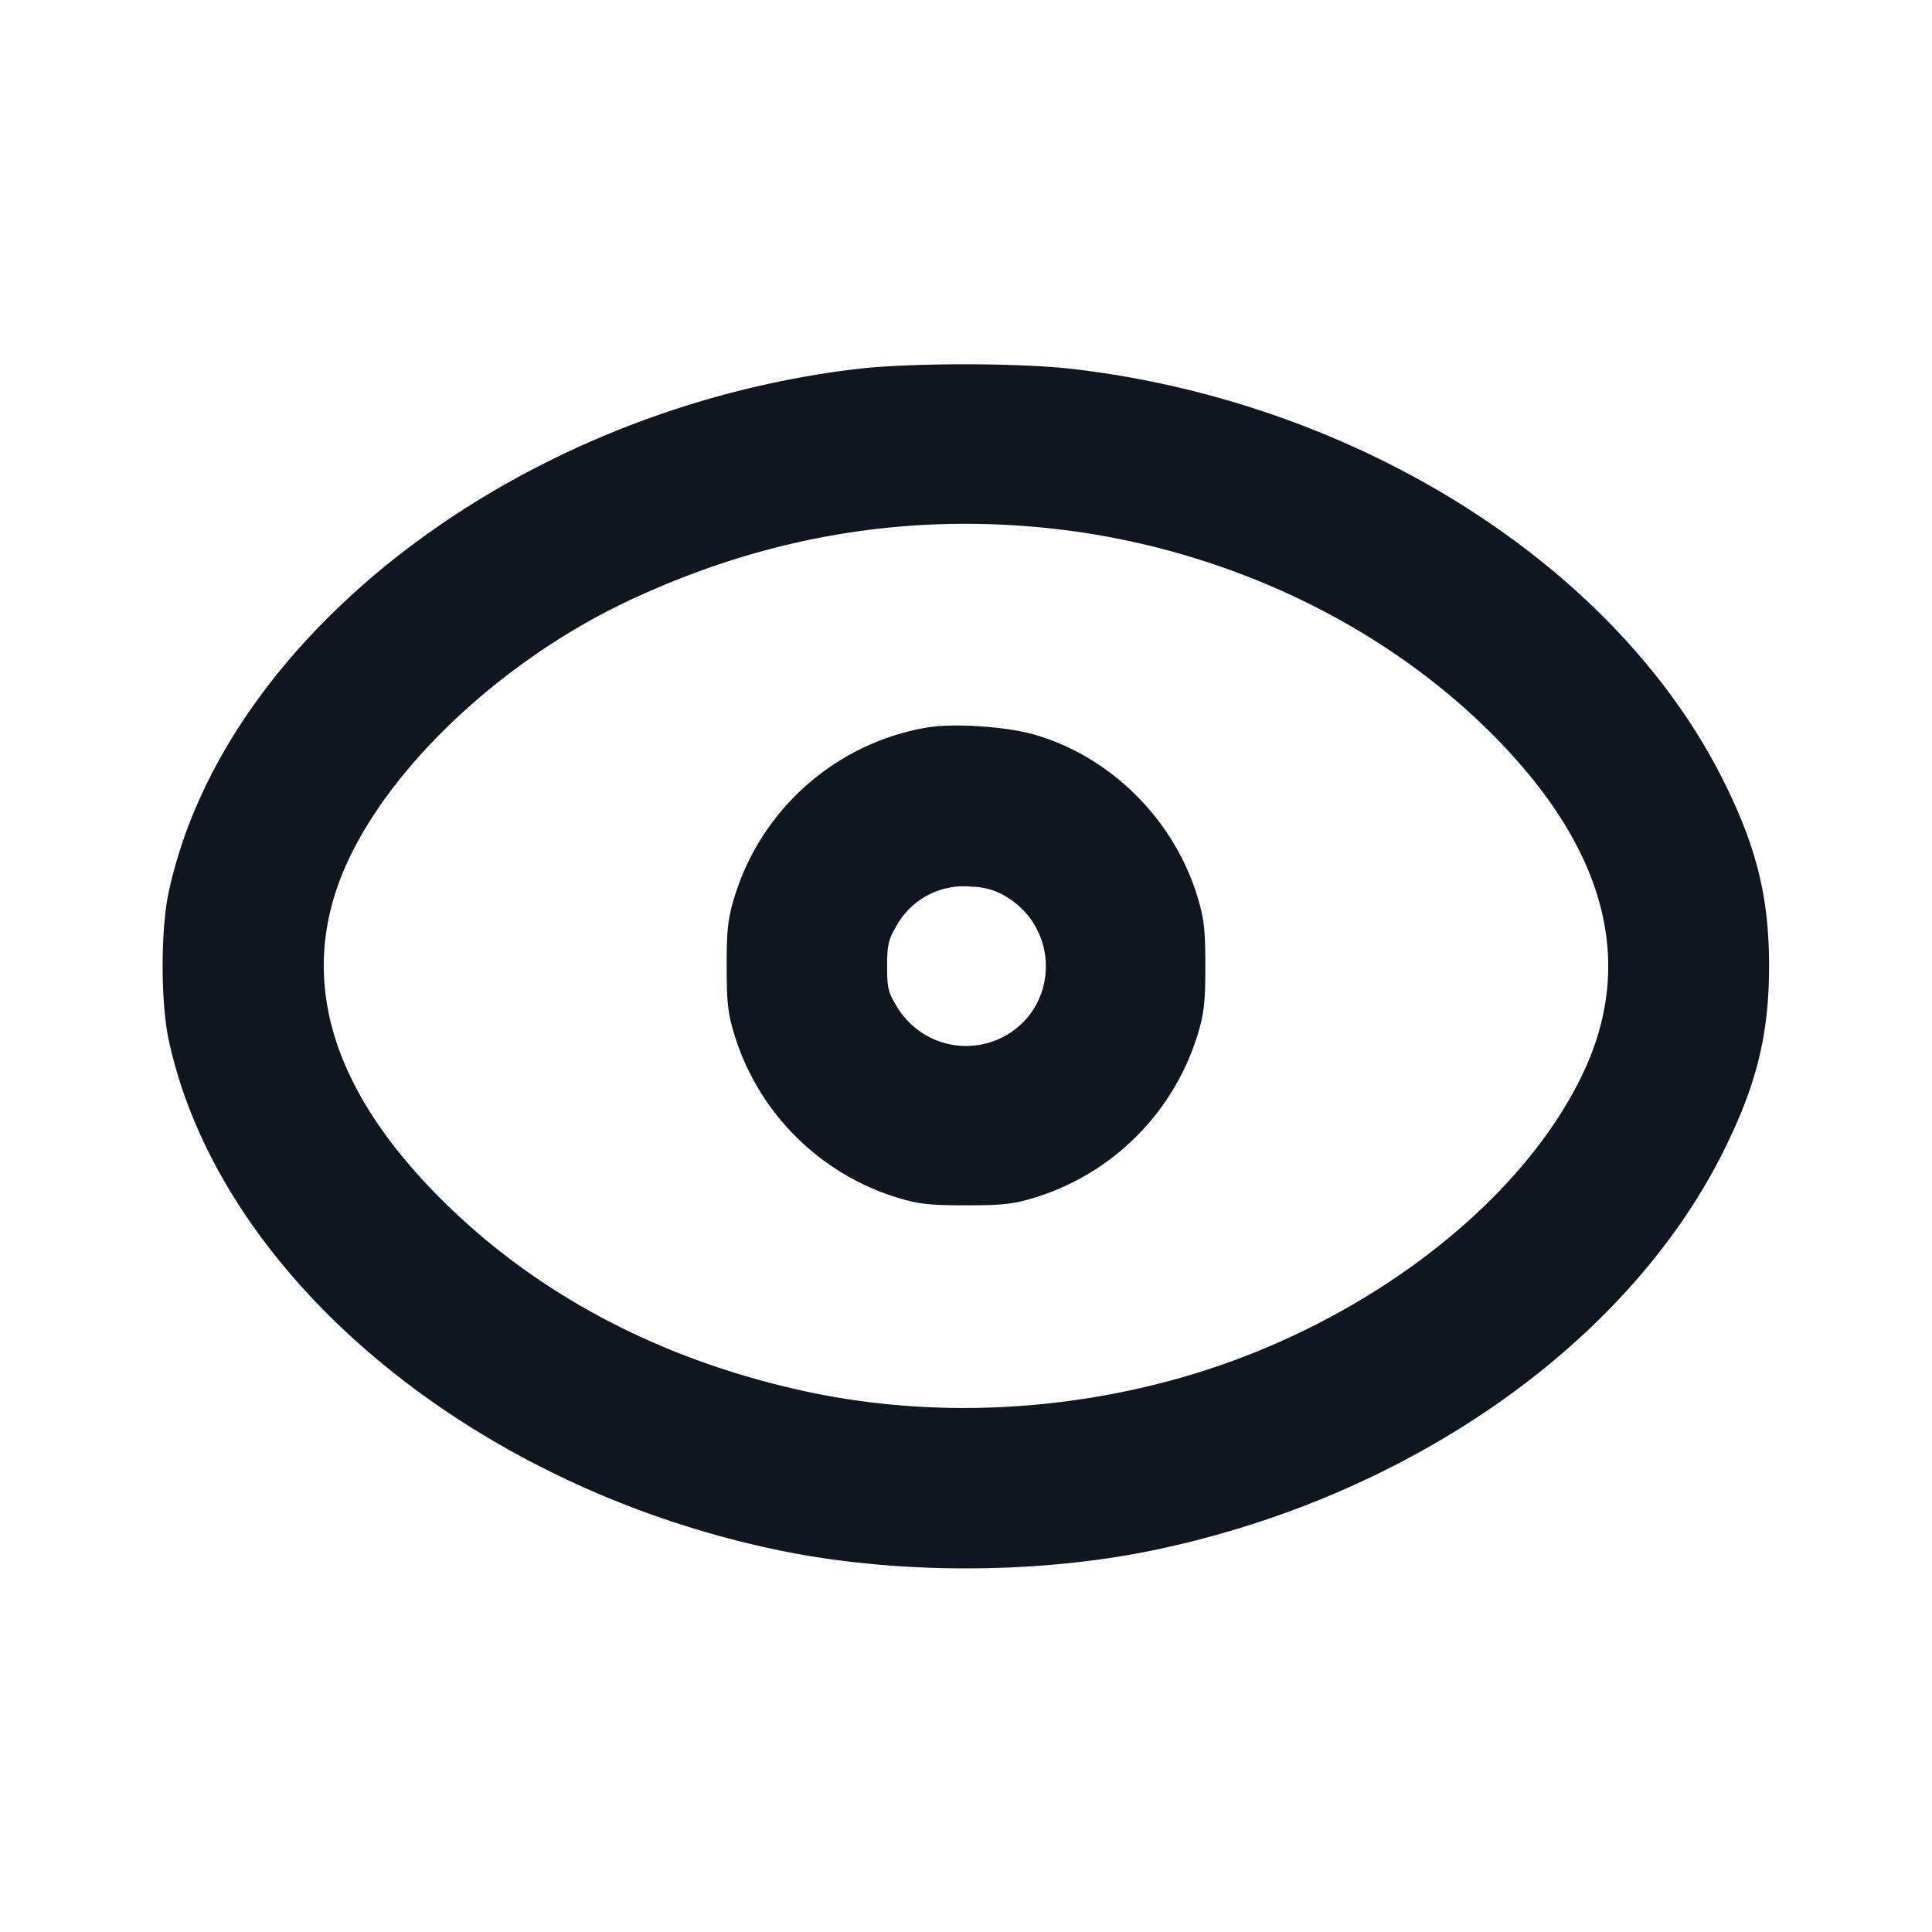 <svg xmlns="http://www.w3.org/2000/svg" width="24" height="24" viewBox="0 0 24 24" fill="none"><path d="M10.64 4.584c-4.183.499-7.851 3.288-8.544 6.496-.101.468-.101 1.372 0 1.84.632 2.928 3.751 5.539 7.564 6.335 1.457.304 3.223.304 4.68 0 3.154-.658 5.86-2.549 7.06-4.935.42-.836.576-1.465.576-2.32s-.156-1.484-.576-2.32c-1.342-2.666-4.547-4.688-8.08-5.097-.664-.077-2.033-.077-2.68.001m2.4 1.979c2.175.231 4.231 1.217 5.639 2.704 1.295 1.369 1.623 2.737.978 4.082-.779 1.623-2.72 3.101-4.917 3.745-1.55.454-3.216.52-4.743.188-1.878-.409-3.473-1.279-4.676-2.549-1.295-1.369-1.623-2.737-.978-4.082.592-1.232 1.987-2.507 3.522-3.215 1.671-.773 3.389-1.062 5.175-.873M11.499 9.04a3.04 3.04 0 0 0-2.374 2.099c-.083.273-.098.403-.098.861s.015.588.098.861a3.06 3.06 0 0 0 2.014 2.014c.273.083.403.098.861.098s.588-.015.861-.098a3.06 3.06 0 0 0 2.014-2.014c.083-.273.098-.403.098-.861s-.015-.588-.098-.861c-.291-.956-1.071-1.734-2.014-2.01-.361-.106-1.029-.149-1.362-.089m1.013 2.107c.63.387.642 1.299.023 1.692a1 1 0 0 1-1.394-.336c-.107-.174-.121-.232-.121-.5 0-.259.016-.33.111-.492a.955.955 0 0 1 .941-.496.84.84 0 0 1 .44.132" fill="#10161F" fill-rule="evenodd"/></svg>